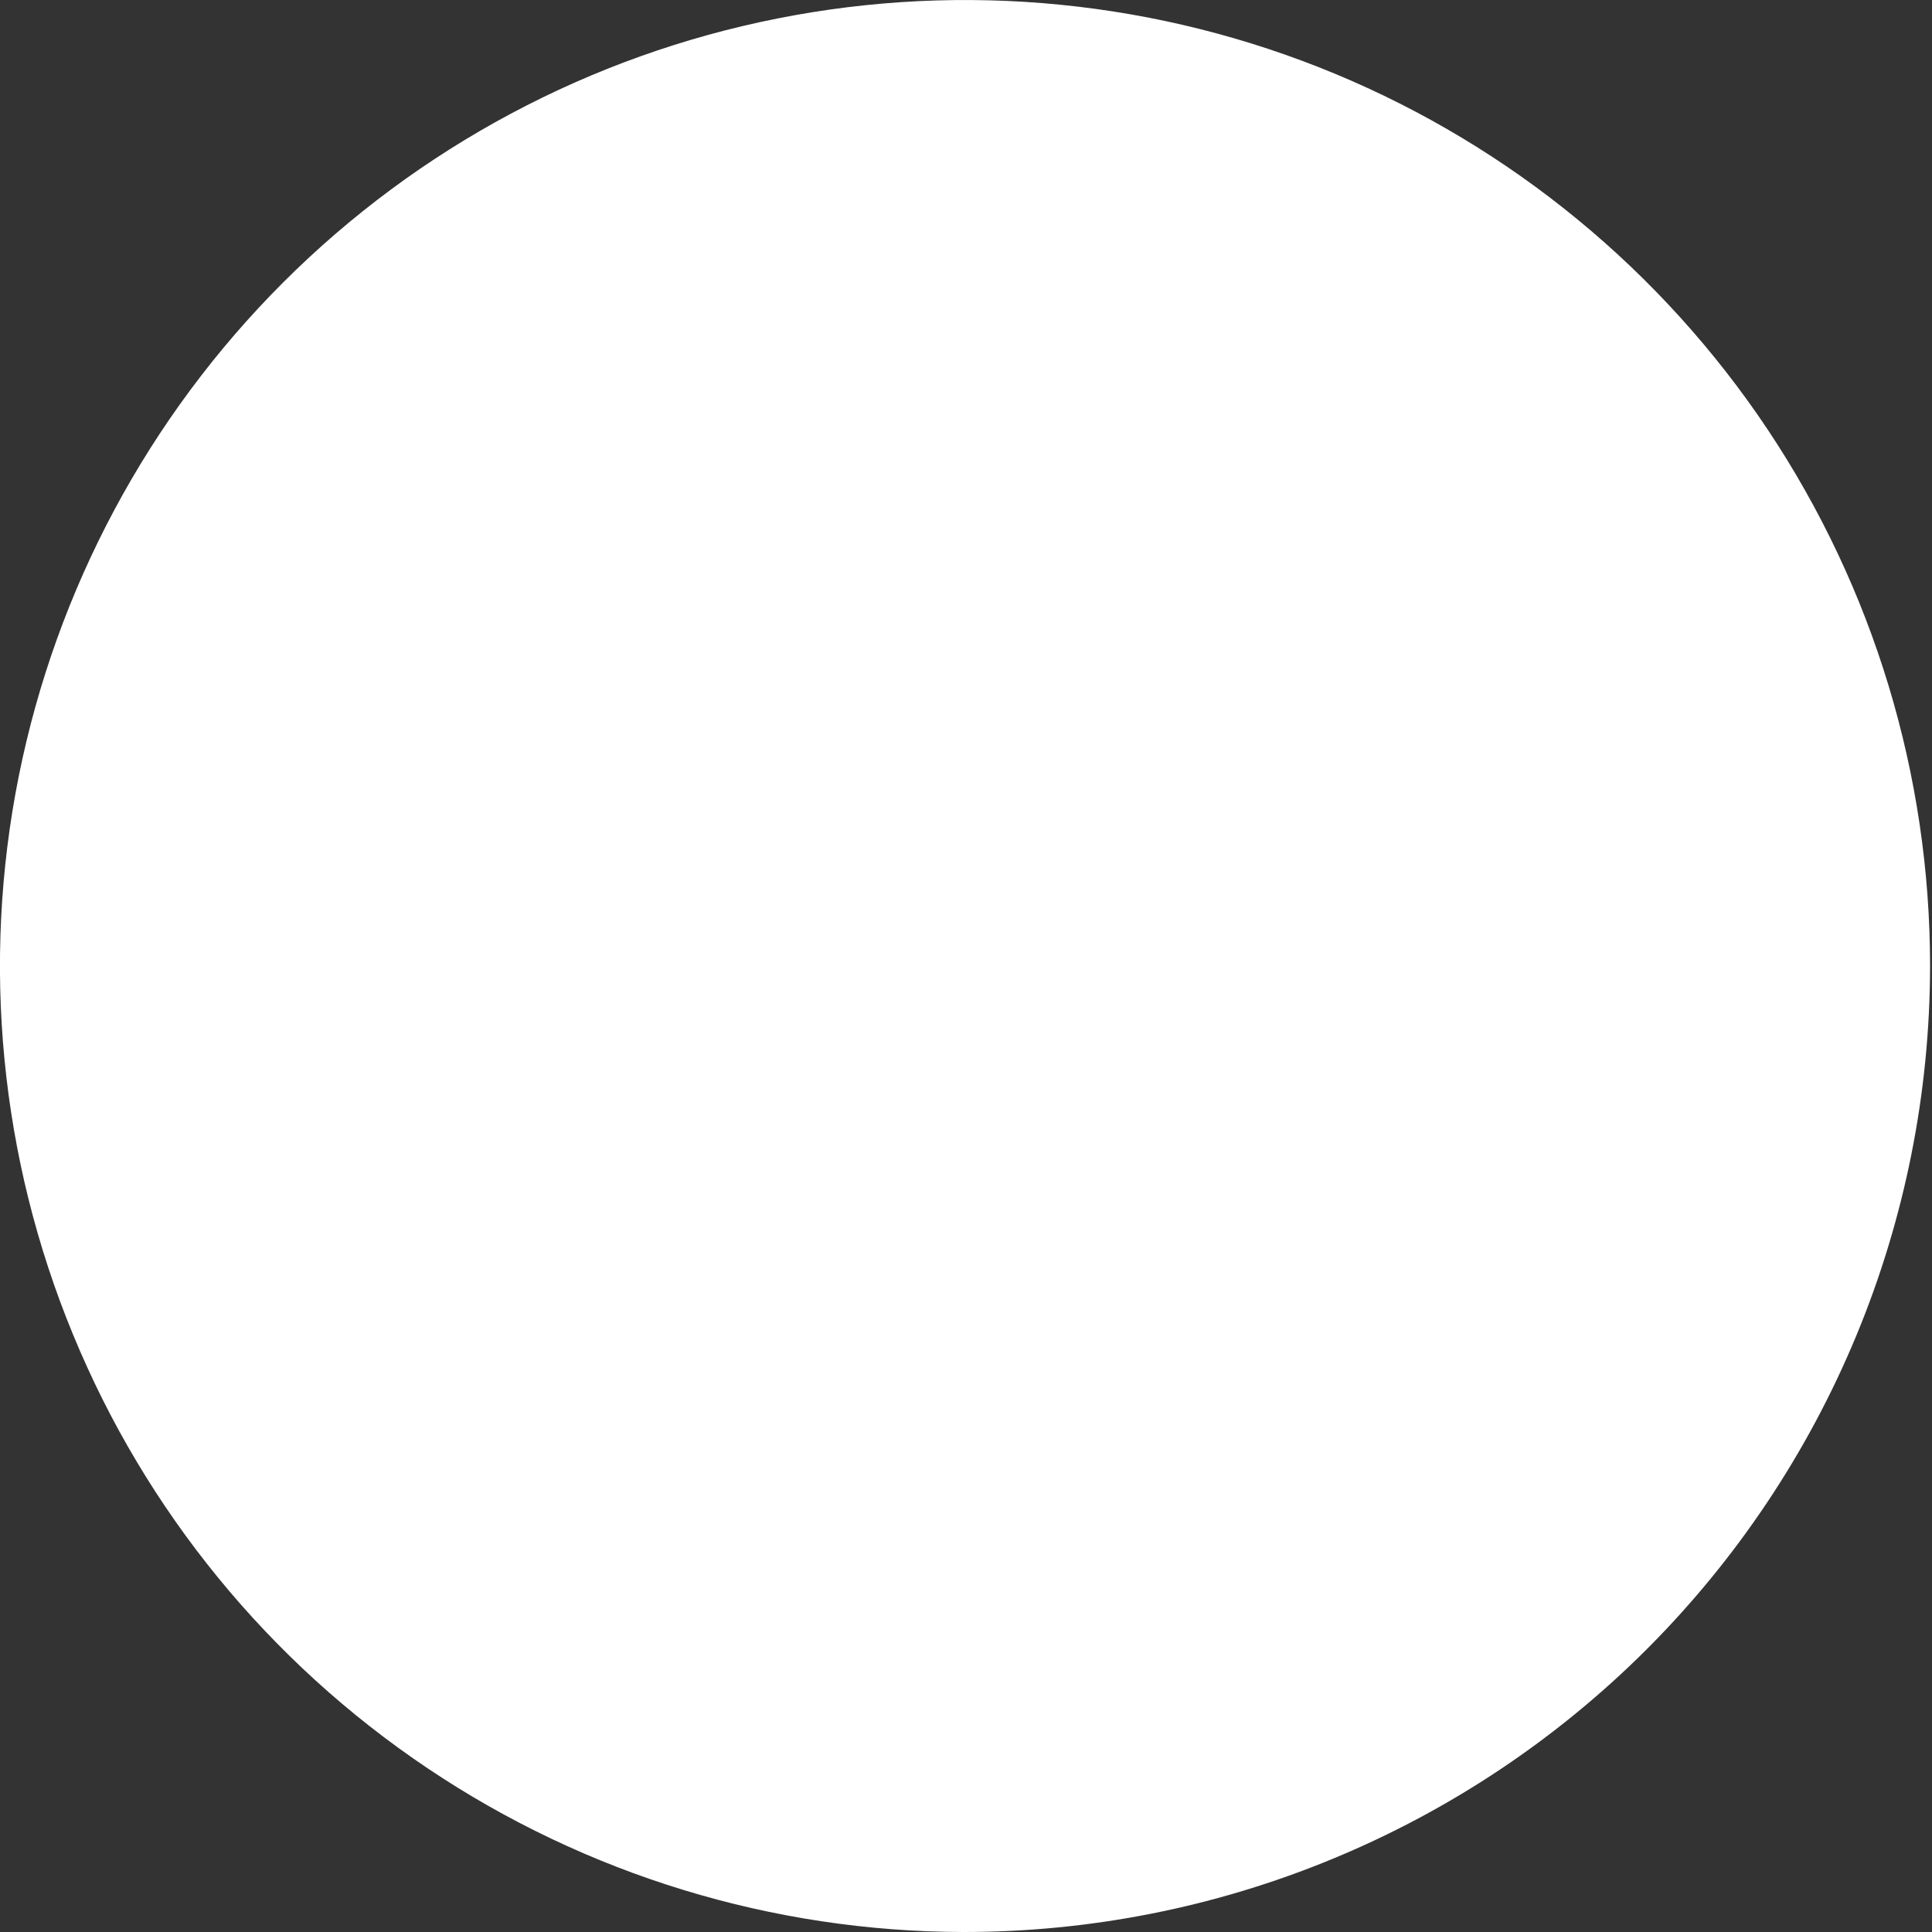 <svg width="16" height="16" viewBox="0 0 16 16" fill="none" xmlns="http://www.w3.org/2000/svg">
<rect x="0" y="0" width="16" height="16" fill="#333333" stroke="none"/>
<path d="M7.976 16C6.396 15.997 4.853 15.525 3.541 14.644C2.228 13.763 1.206 12.513 0.604 11.05C0.001 9.588 -0.155 7.98 0.155 6.43C0.466 4.879 1.228 3.455 2.346 2.338C3.465 1.22 4.889 0.46 6.439 0.153C7.989 -0.155 9.595 0.005 11.054 0.61C12.514 1.216 13.761 2.242 14.639 3.557C15.516 4.872 15.984 6.418 15.984 8C15.983 9.052 15.775 10.093 15.372 11.064C14.969 12.035 14.379 12.917 13.636 13.66C12.892 14.403 12.009 14.992 11.039 15.393C10.068 15.795 9.027 16.001 7.976 16Z" fill="white"/>
</svg>
